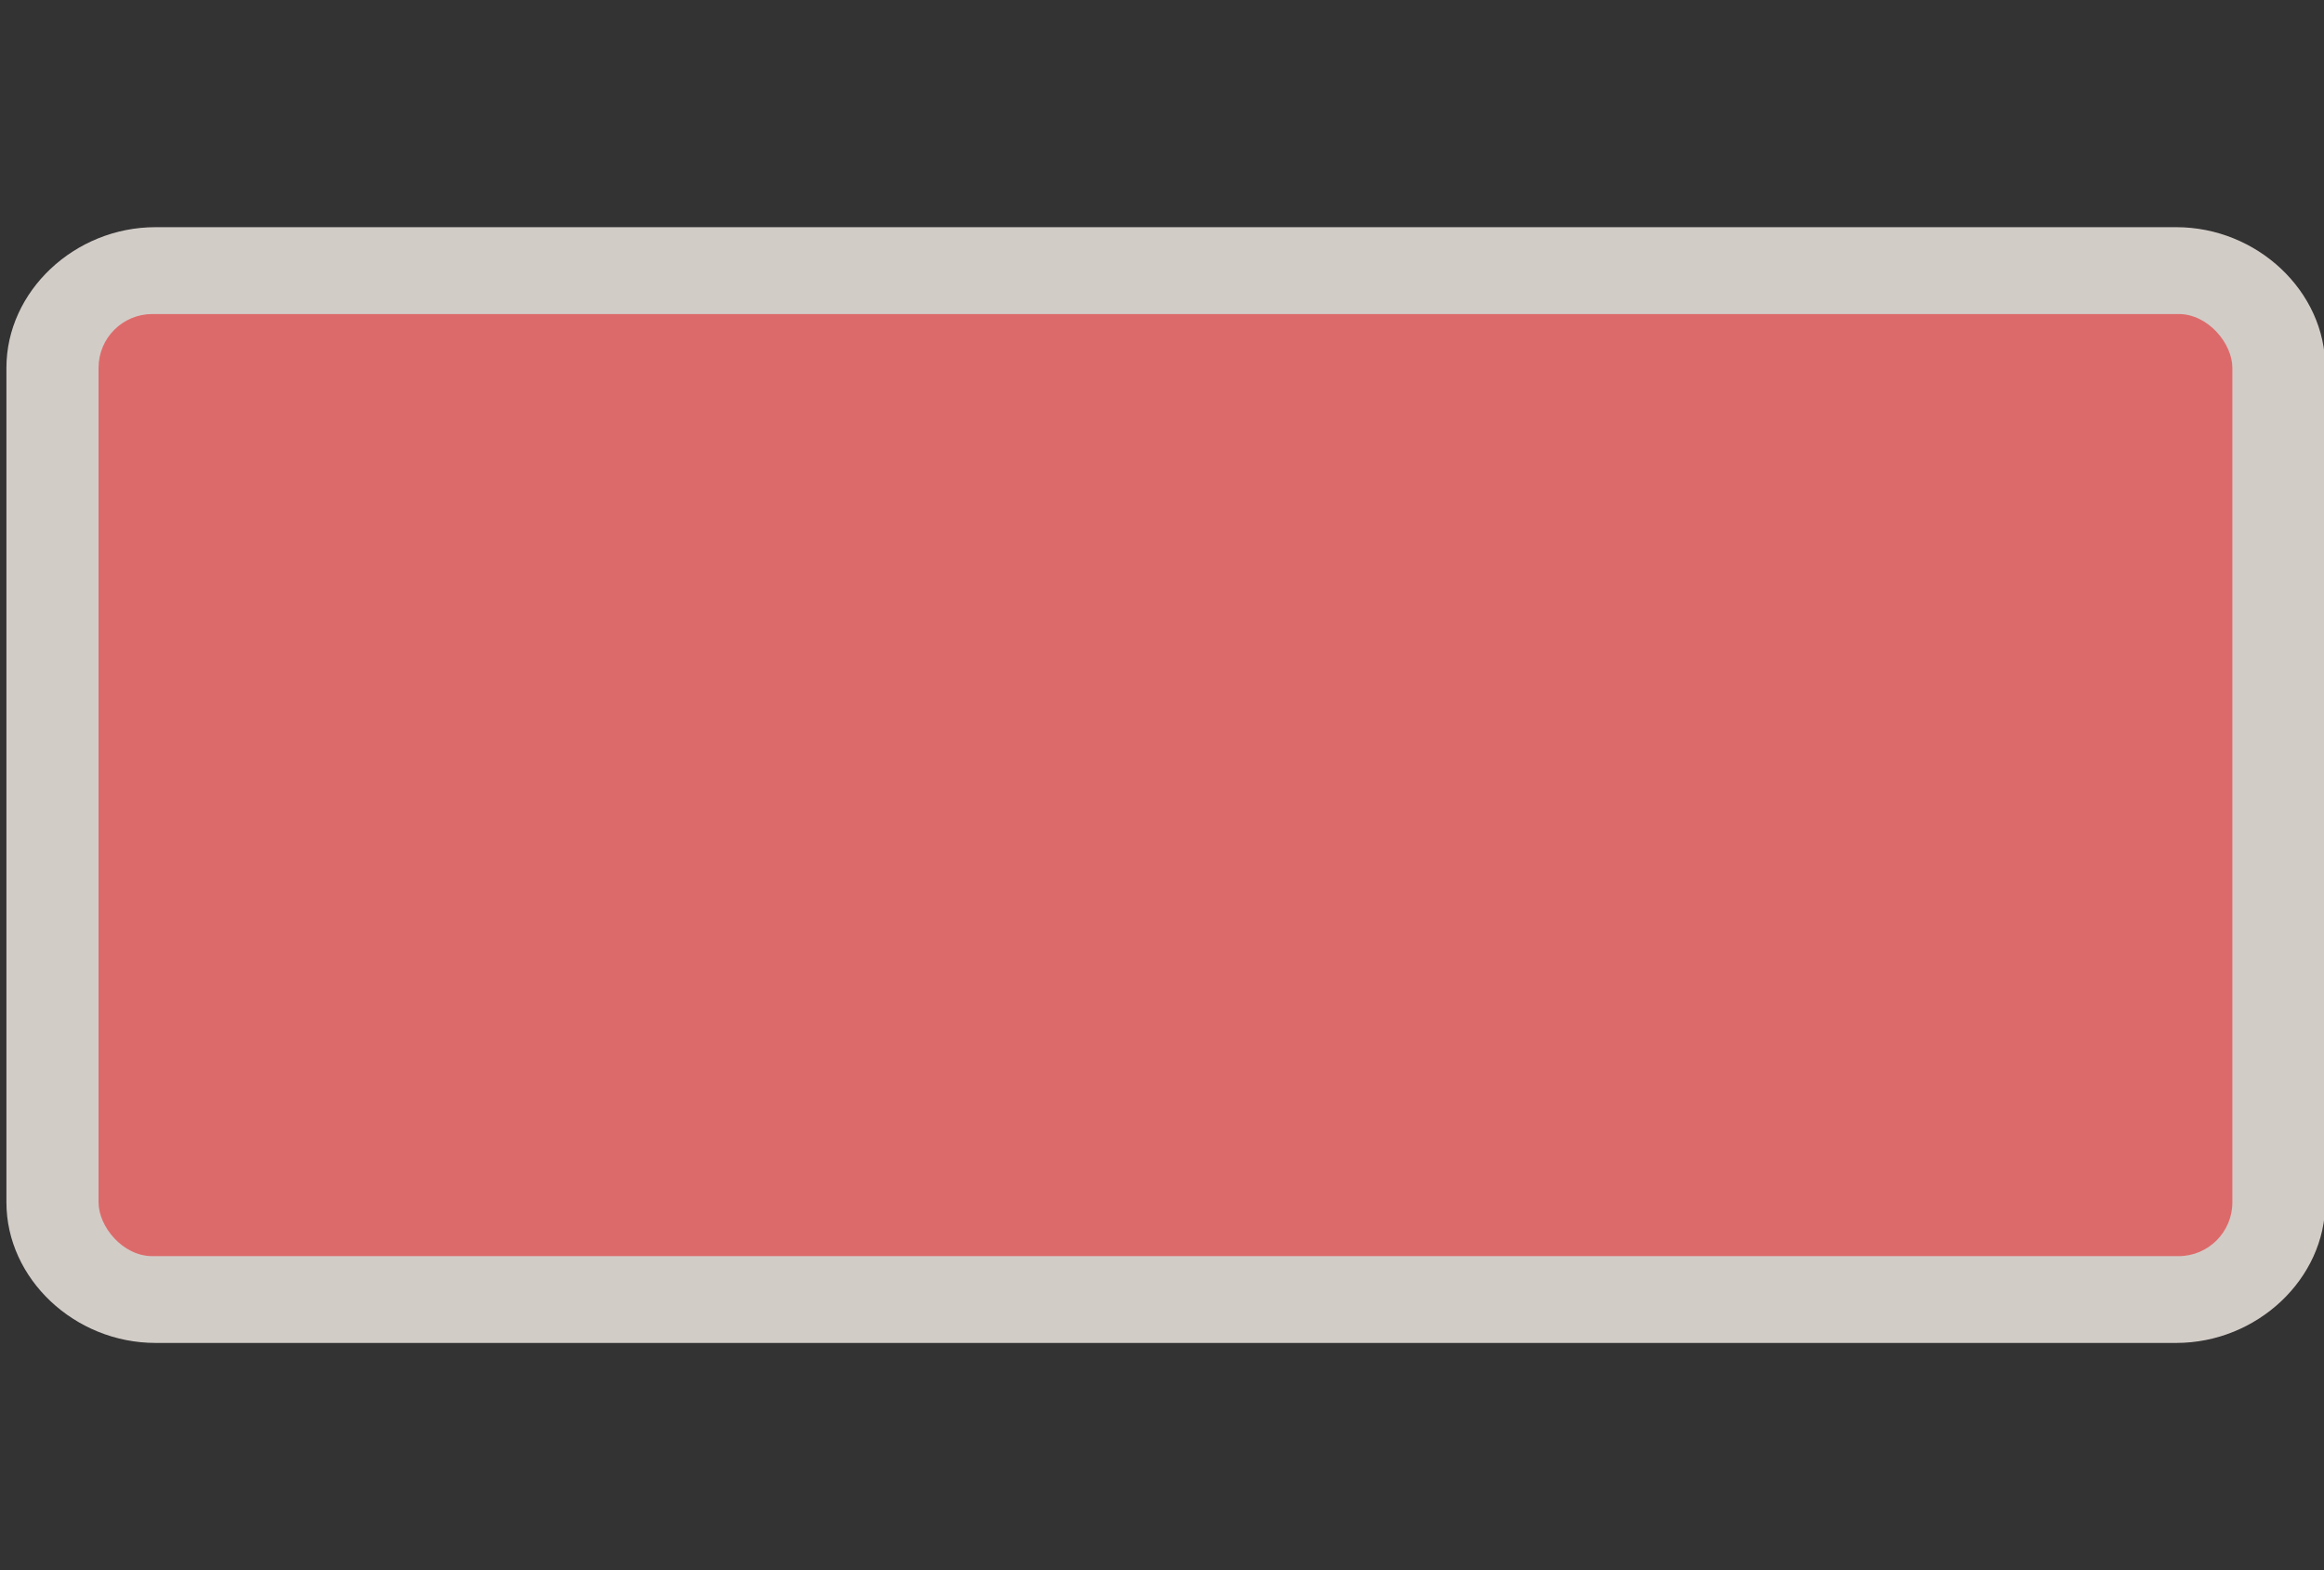 <?xml version="1.0" encoding="UTF-8" standalone="no"?>
<!-- Generator: Adobe Illustrator 16.0.4, SVG Export Plug-In . SVG Version: 6.00 Build 0)  -->

<svg
   xmlns:dc="http://purl.org/dc/elements/1.1/"
   xmlns:cc="http://creativecommons.org/ns#"
   xmlns:rdf="http://www.w3.org/1999/02/22-rdf-syntax-ns#"
   xmlns:svg="http://www.w3.org/2000/svg"
   xmlns="http://www.w3.org/2000/svg"
   xmlns:sodipodi="http://sodipodi.sourceforge.net/DTD/sodipodi-0.dtd"
   xmlns:inkscape="http://www.inkscape.org/namespaces/inkscape"
   version="1.1"
   id="Слой_1"
   x="0px"
   y="0px"
   width="37"
   height="25"
   viewBox="0 0 37 25"
   enable-background="new 0 0 17.143 17.17"
   xml:space="preserve"
   inkscape:version="0.91 r13725"
   sodipodi:docname="h_red_square_4_road_shield.svg"><rect x="0" y="0" width="37" height="25" fill="#333333" stroke="none"/><defs
     id="defs11" /><sodipodi:namedview
     pagecolor="#ffffff"
     bordercolor="#666666"
     borderopacity="1"
     objecttolerance="10"
     gridtolerance="10"
     guidetolerance="10"
     inkscape:pageopacity="0"
     inkscape:pageshadow="2"
     inkscape:window-width="1920"
     inkscape:window-height="1006"
     id="namedview9"
     showgrid="false"
     inkscape:zoom="13.744904"
     inkscape:cx="-2.496287"
     inkscape:cy="17.587398"
     inkscape:window-x="1920"
     inkscape:window-y="0"
     inkscape:window-maximized="1"
     inkscape:current-layer="Слой_1" /><path
     sodipodi:type="inkscape:offset"
     inkscape:radius="1.3823304"
     inkscape:original="M 2.3398438 4.5058594 C 1.8658946 4.5058594 1.484375 4.887379 1.484375 5.3613281 L 1.484375 18.650391 C 1.484375 19.12434 1.8658946 19.505859 2.3398438 19.505859 L 32.660156 19.505859 C 33.134105 19.505859 33.515625 19.12434 33.515625 18.650391 L 33.515625 5.3613281 C 33.515625 4.887379 33.134105 4.5058594 32.660156 4.5058594 L 2.3398438 4.5058594 z "
     style="color:#000000;clip-rule:evenodd;display:inline;overflow:visible;visibility:visible;opacity:0.837;isolation:auto;mix-blend-mode:normal;color-interpolation:sRGB;color-interpolation-filters:linearRGB;solid-color:#000000;solid-opacity:1;fill:#f1eae4;fill-opacity:1;fill-rule:evenodd;stroke:none;stroke-width:1.298;stroke-linecap:butt;stroke-linejoin:miter;stroke-miterlimit:4;stroke-dasharray:none;stroke-dashoffset:0;stroke-opacity:1;marker:none;color-rendering:auto;image-rendering:auto;shape-rendering:auto;text-rendering:auto;enable-background:accumulate"
     id="path4168"
     d="m 2.34,3.123 c -1.216,0 -2.238,1.022 -2.238,2.238 l 0,13.289 c 0,1.216 1.023,2.238 2.238,2.238 l 30.32,0 c 1.216,0 2.238,-1.022 2.238,-2.238 l 0,-13.289 c 0,-1.216 -1.022,-2.238 -2.238,-2.238 l -30.32,0 z"
     transform="matrix(1.061,0,0,1,-0.006,0.494)" /><rect
     style="color:#000000;clip-rule:evenodd;display:inline;overflow:visible;visibility:visible;opacity:1;isolation:auto;mix-blend-mode:normal;color-interpolation:sRGB;color-interpolation-filters:linearRGB;solid-color:#000000;solid-opacity:1;fill:#dd6a6a;fill-opacity:1;fill-rule:evenodd;stroke:none;stroke-width:1;stroke-linecap:butt;stroke-linejoin:miter;stroke-miterlimit:4;stroke-dasharray:none;stroke-dashoffset:0;stroke-opacity:1;marker:none;color-rendering:auto;image-rendering:auto;shape-rendering:auto;text-rendering:auto;enable-background:accumulate"
     id="rect4135"
     width="33.972"
     height="15"
     x="1.569"
     y="5"
     ry="0.856" /></svg>